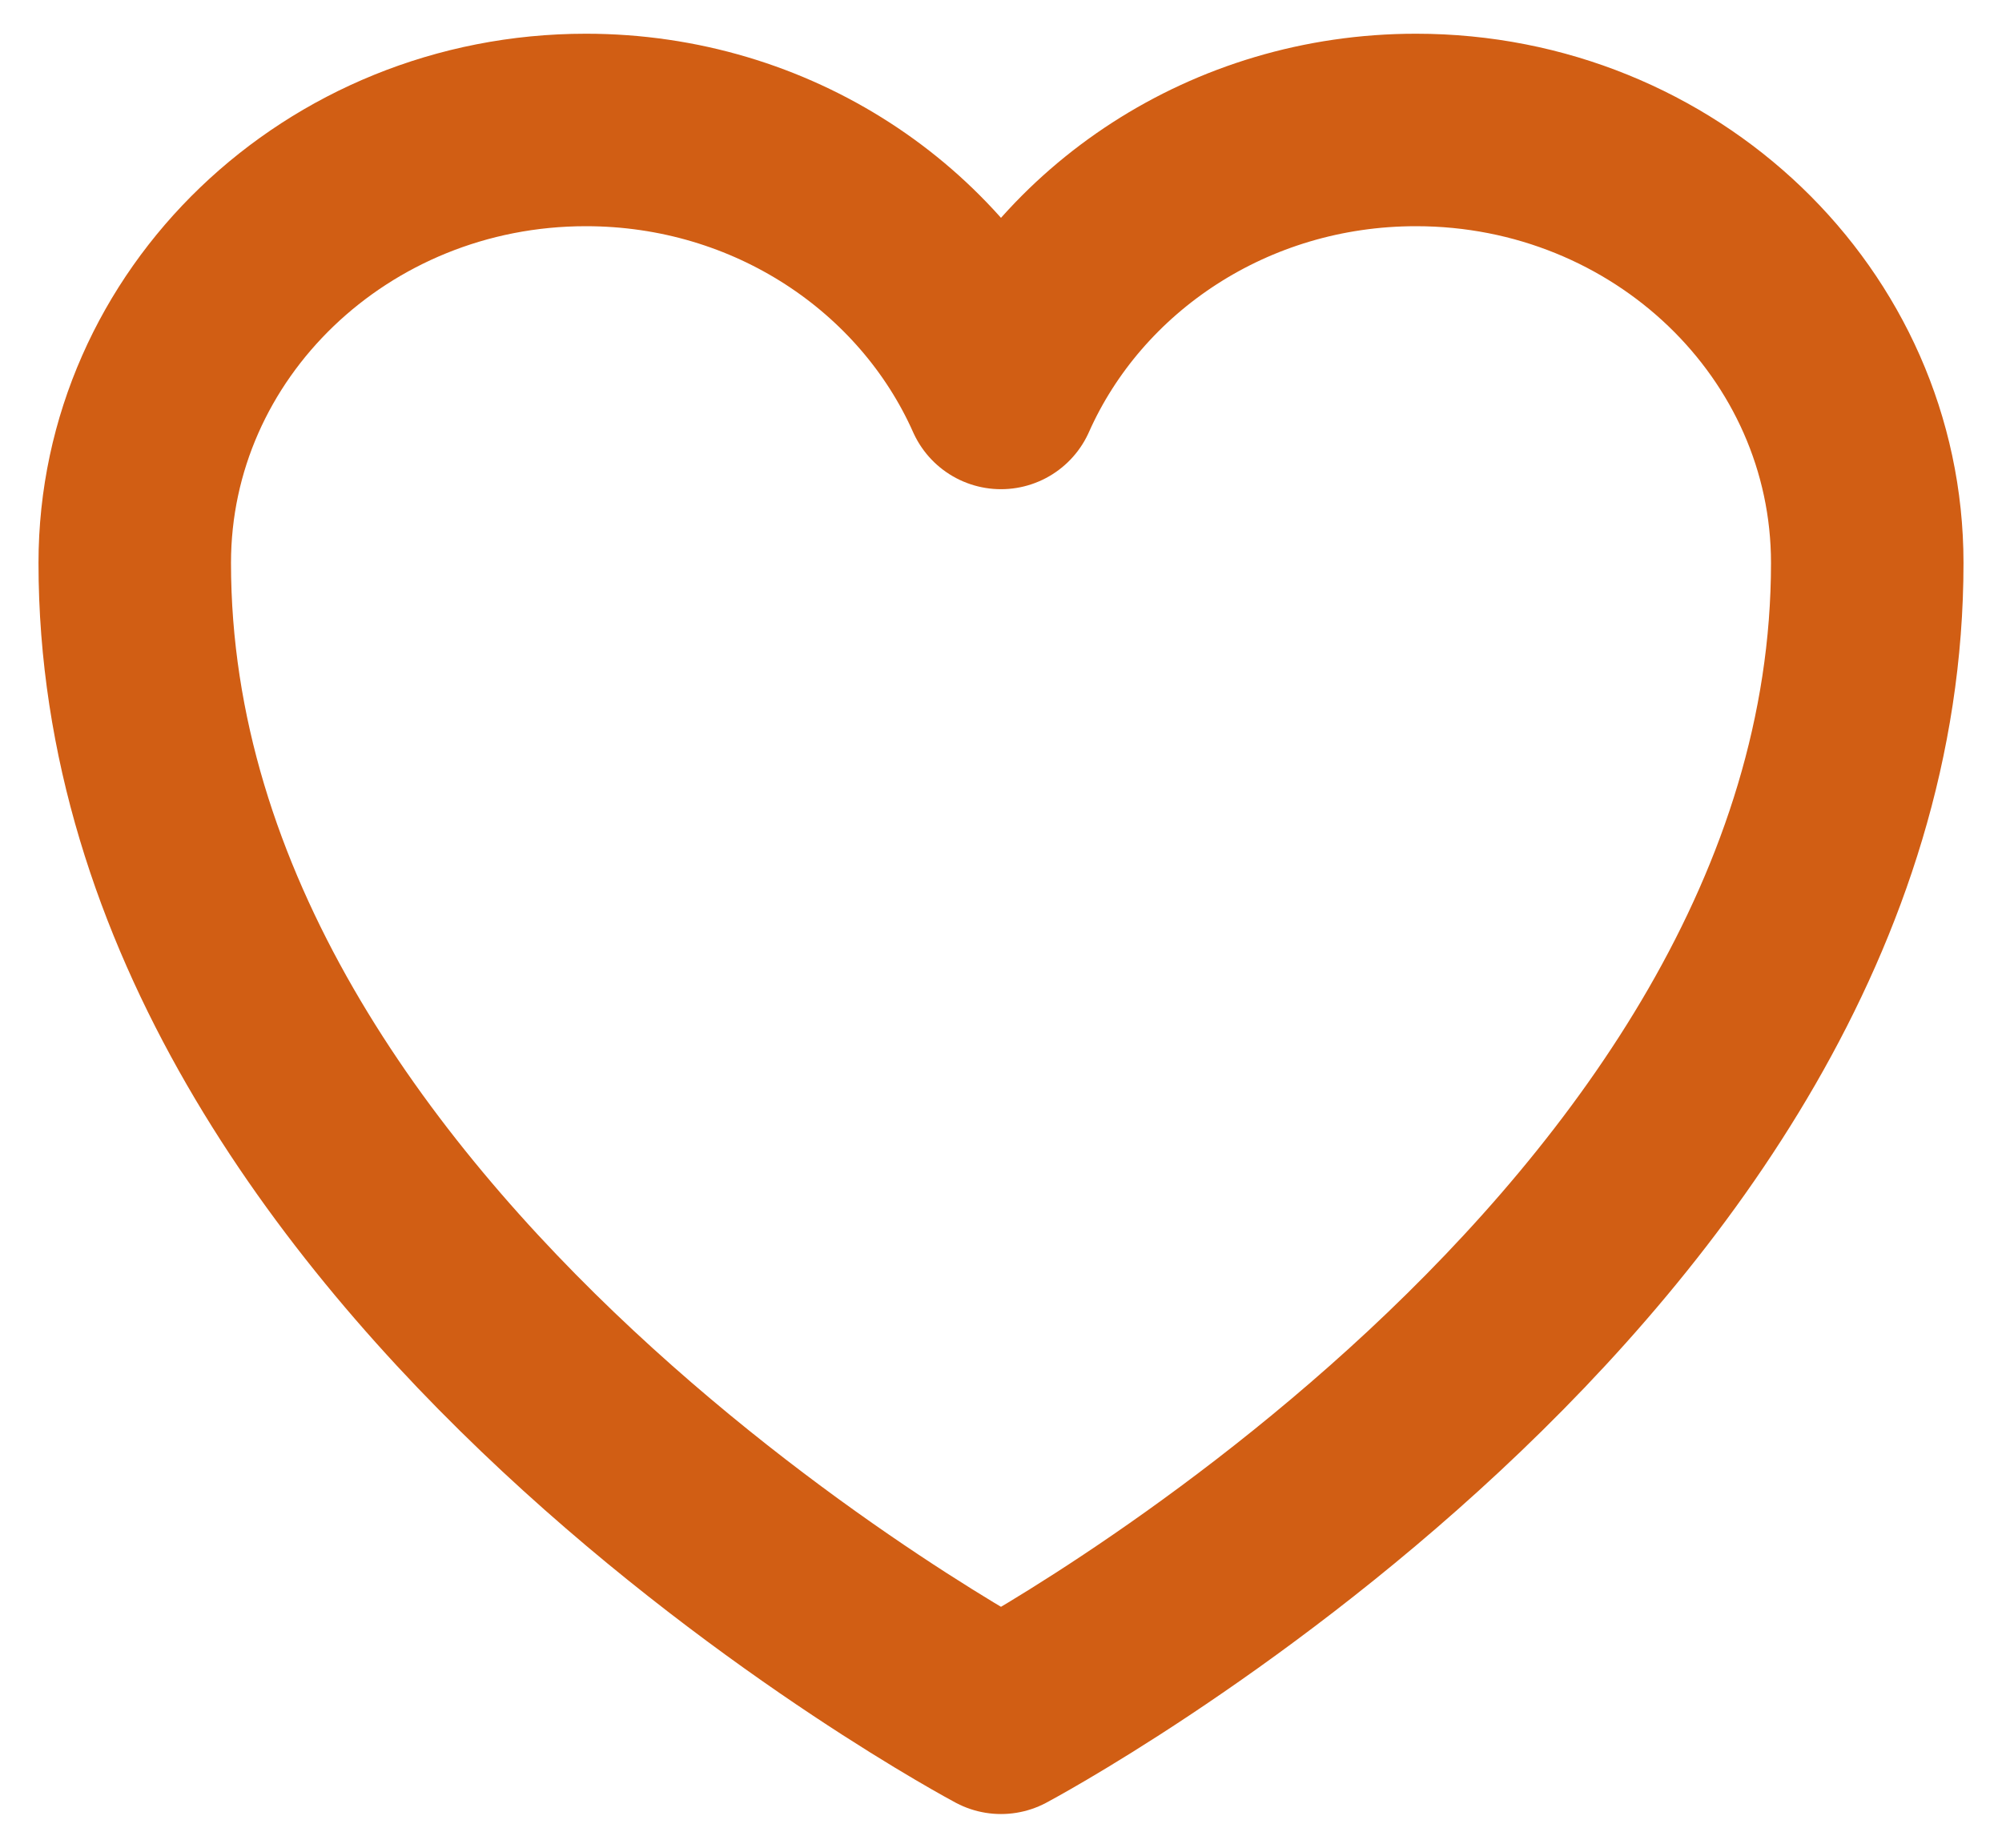 <svg width="26" height="24" viewBox="0 0 26 24" fill="none" xmlns="http://www.w3.org/2000/svg">
<path d="M24.25 7.312C24.25 4.206 21.626 1.688 18.39 1.688C15.971 1.688 13.894 3.095 13 5.104C12.106 3.095 10.029 1.688 7.609 1.688C4.375 1.688 1.75 4.206 1.75 7.312C1.75 16.337 13 22.312 13 22.312C13 22.312 24.25 16.337 24.25 7.312Z" stroke="#D15E14" stroke-width="2.5" stroke-linecap="round" stroke-linejoin="round"/>
</svg>
